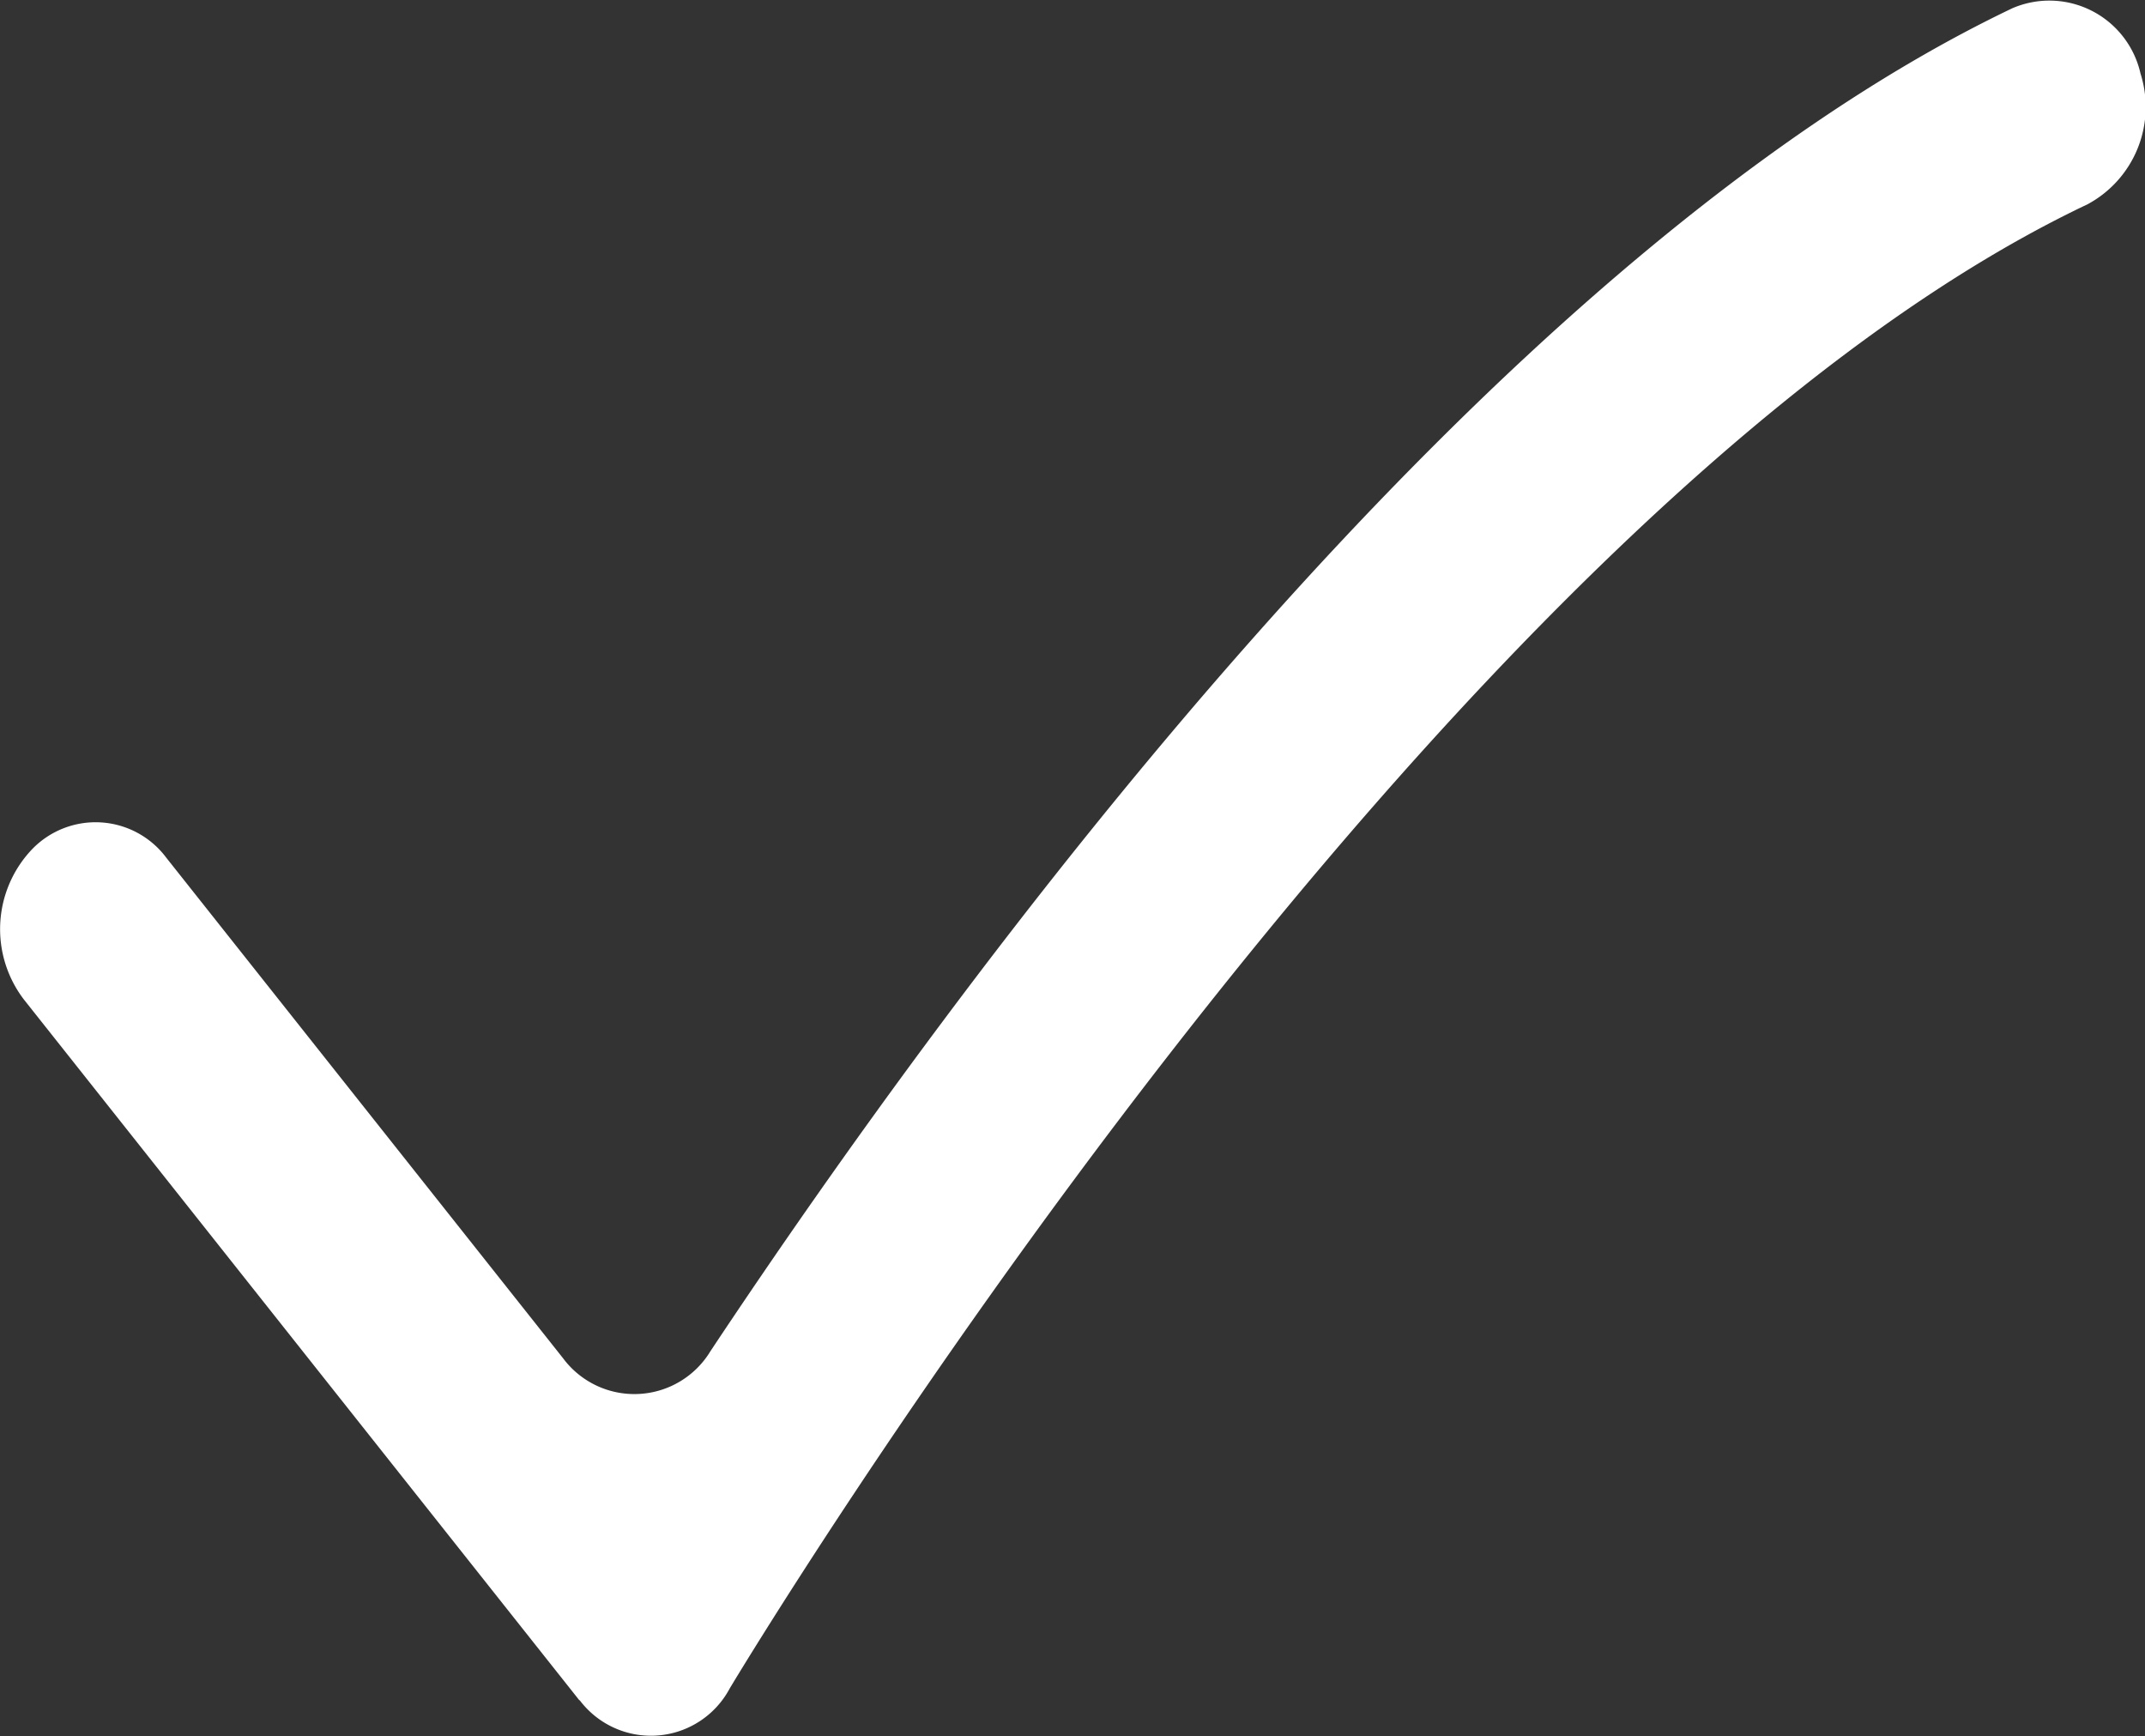 <svg xmlns="http://www.w3.org/2000/svg" width="24.729" height="20.011" viewBox="0 0 24.729 20.011">
  <rect x="0" y="0" width="24.729" height="20.011" fill="#333333" stroke="none"/>
  <path id="icon-success" d="M244.378,143.139l-6.4-8.073a1.335,1.335,0,0,1,.091-1.739,1.017,1.017,0,0,1,1.547.1l4.573,5.768a1.025,1.025,0,0,0,1.7-.082c2.815-4.237,8.9-12.562,15.009-15.479a1.077,1.077,0,0,1,1.477.752,1.273,1.273,0,0,1-.609,1.507c-7.532,3.572-15.571,16.967-15.655,17.108a1.029,1.029,0,0,1-1.731.135" transform="translate(-237.698 -123.539)" fill="#fff"/>
</svg>
